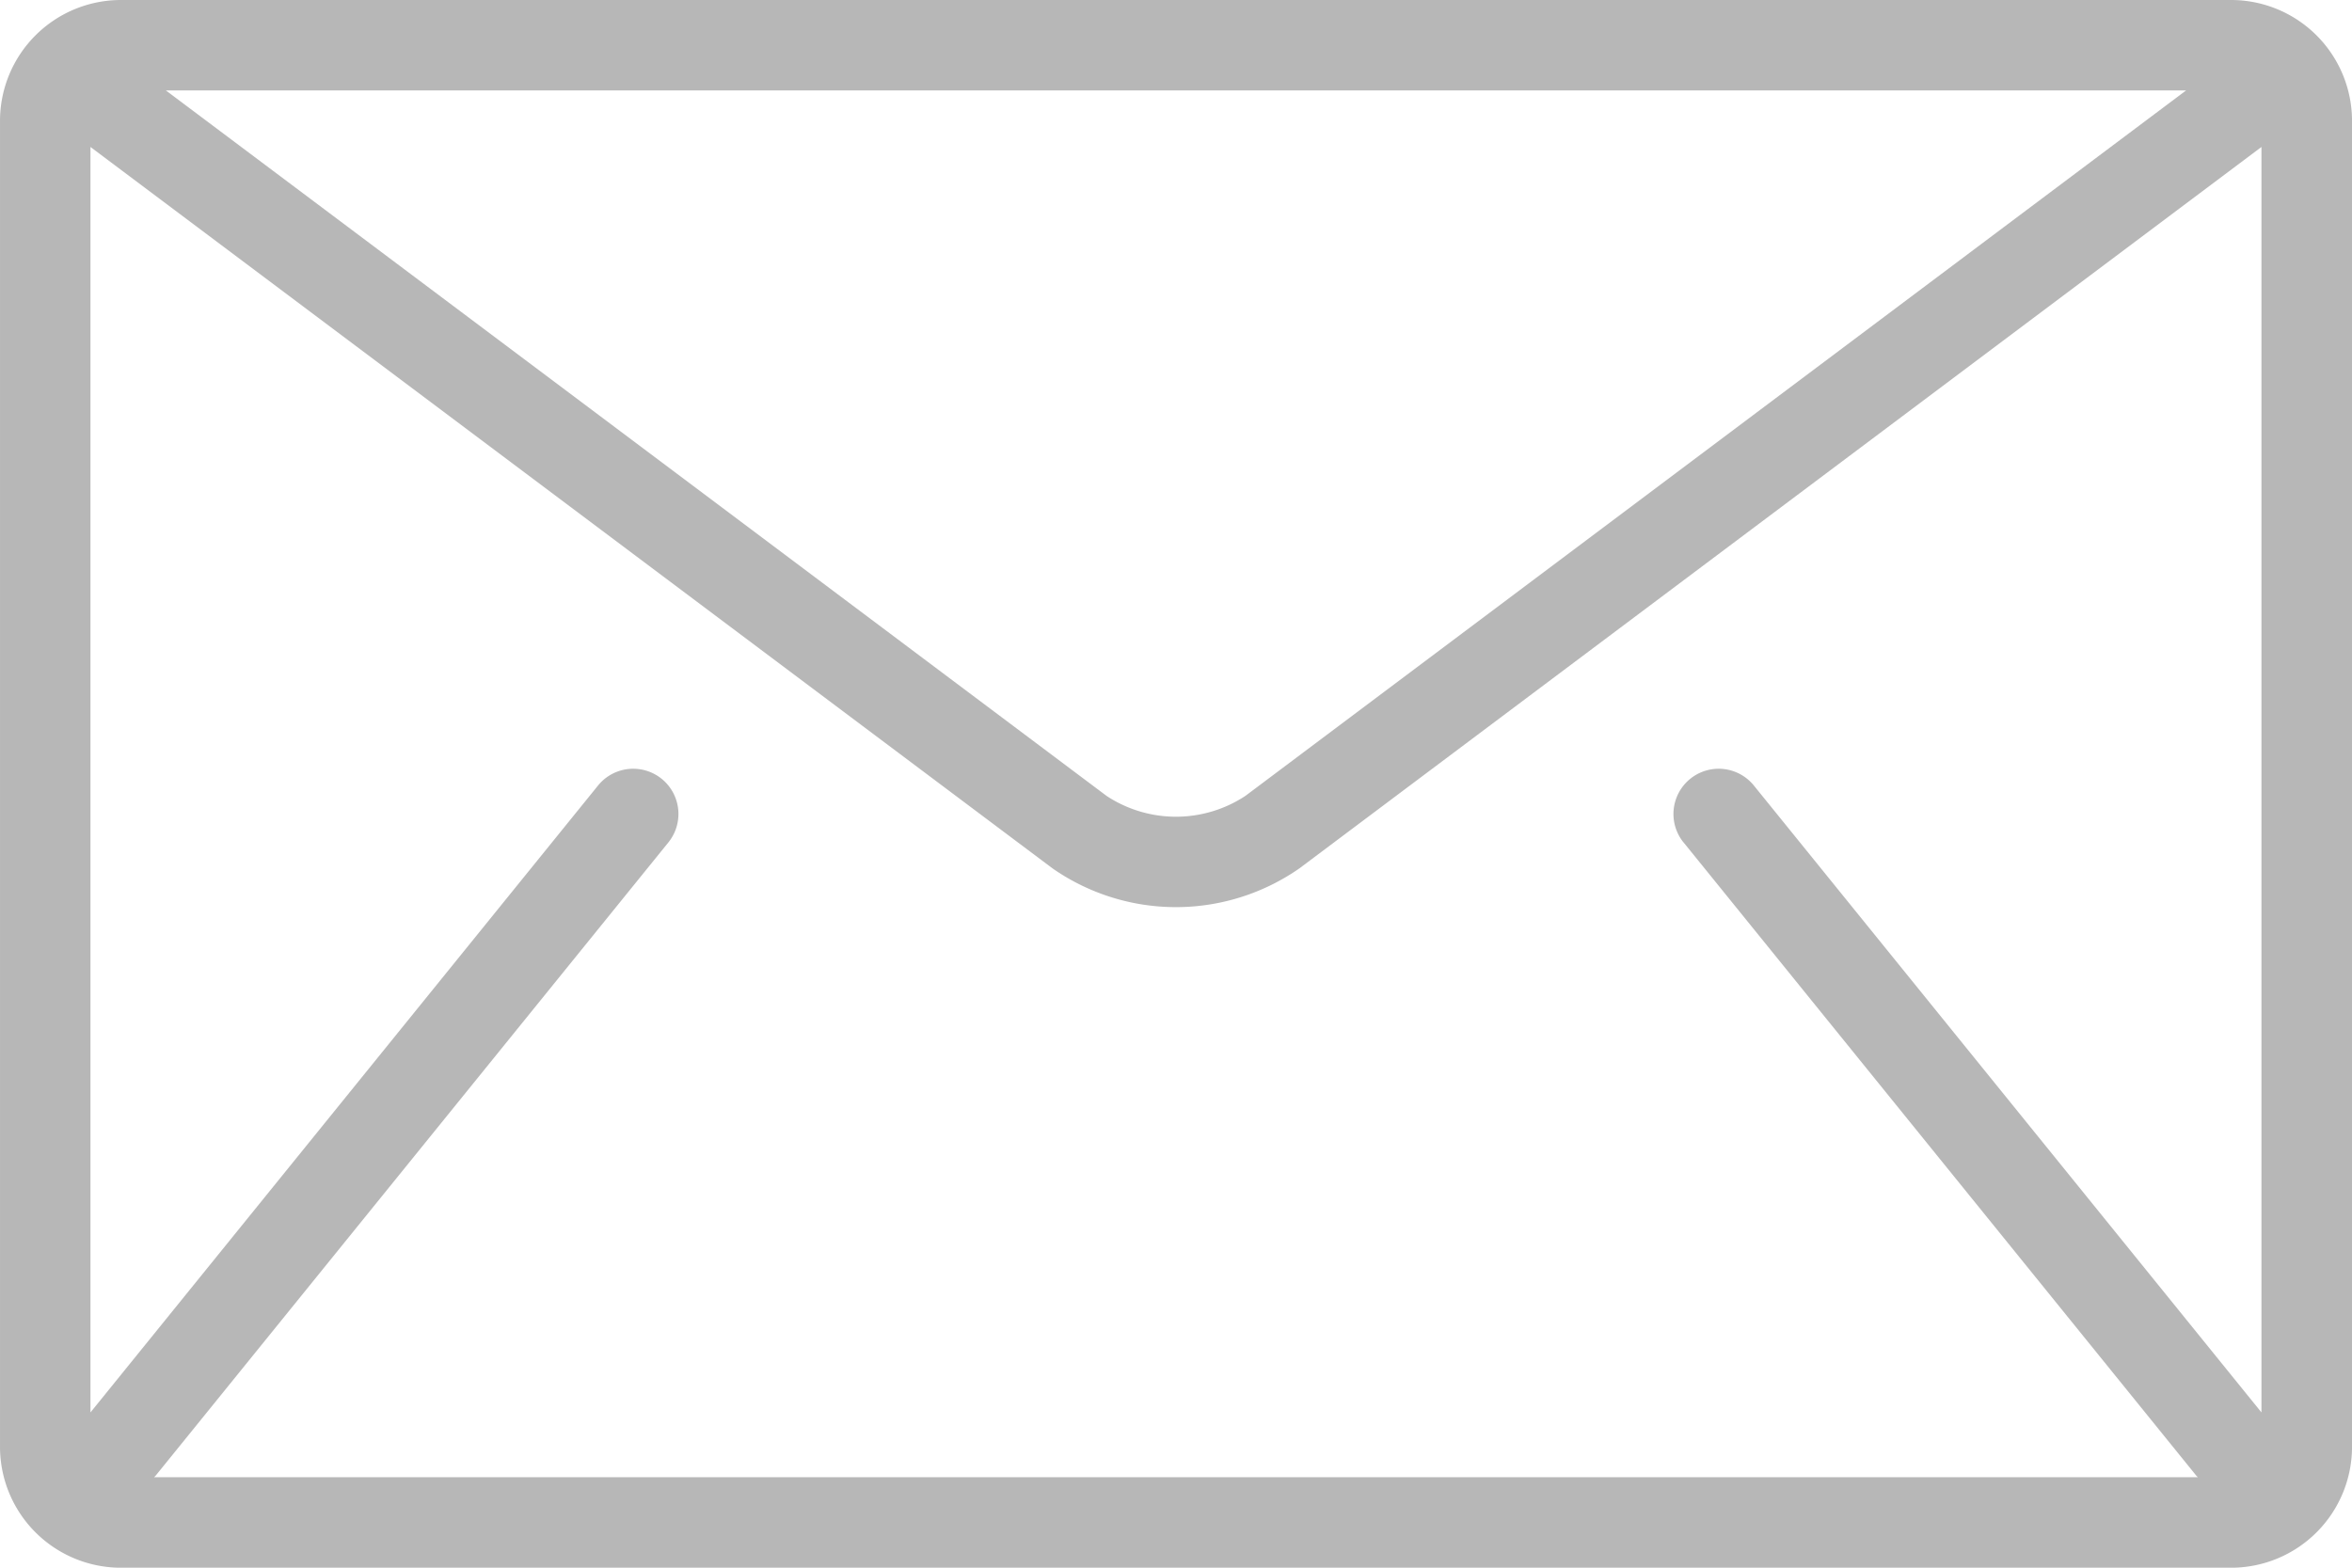 <svg height="80.643" viewBox="0 0 142.312 94.875" width="120.965" xmlns="http://www.w3.org/2000/svg"><path d="m135.013 85.333h-127.713a7.319 7.319 0 0 0 -7.3 7.3v80.278a7.32 7.32 0 0 0 7.3 7.3h127.714a7.32 7.32 0 0 0 7.3-7.3v-80.28a7.32 7.32 0 0 0 -7.301-7.298zm-2.739 5.473-56.92 42.694a7.63 7.63 0 0 1 -8.4 0l-56.917-42.694zm-30.405 45.511 31.017 38.315c.031.038.069.068.1.1h-123.663c.033-.036.071-.064.1-.1l31.017-38.315a2.737 2.737 0 0 0 -4.255-3.445l-30.712 37.941v-76.586l58.2 43.651a13.063 13.063 0 0 0 14.961 0l58.2-43.651v76.585l-30.713-37.94a2.737 2.737 0 0 0 -4.255 3.445z" fill="#b7b7b7" transform="translate(0 -85.333)"/></svg>